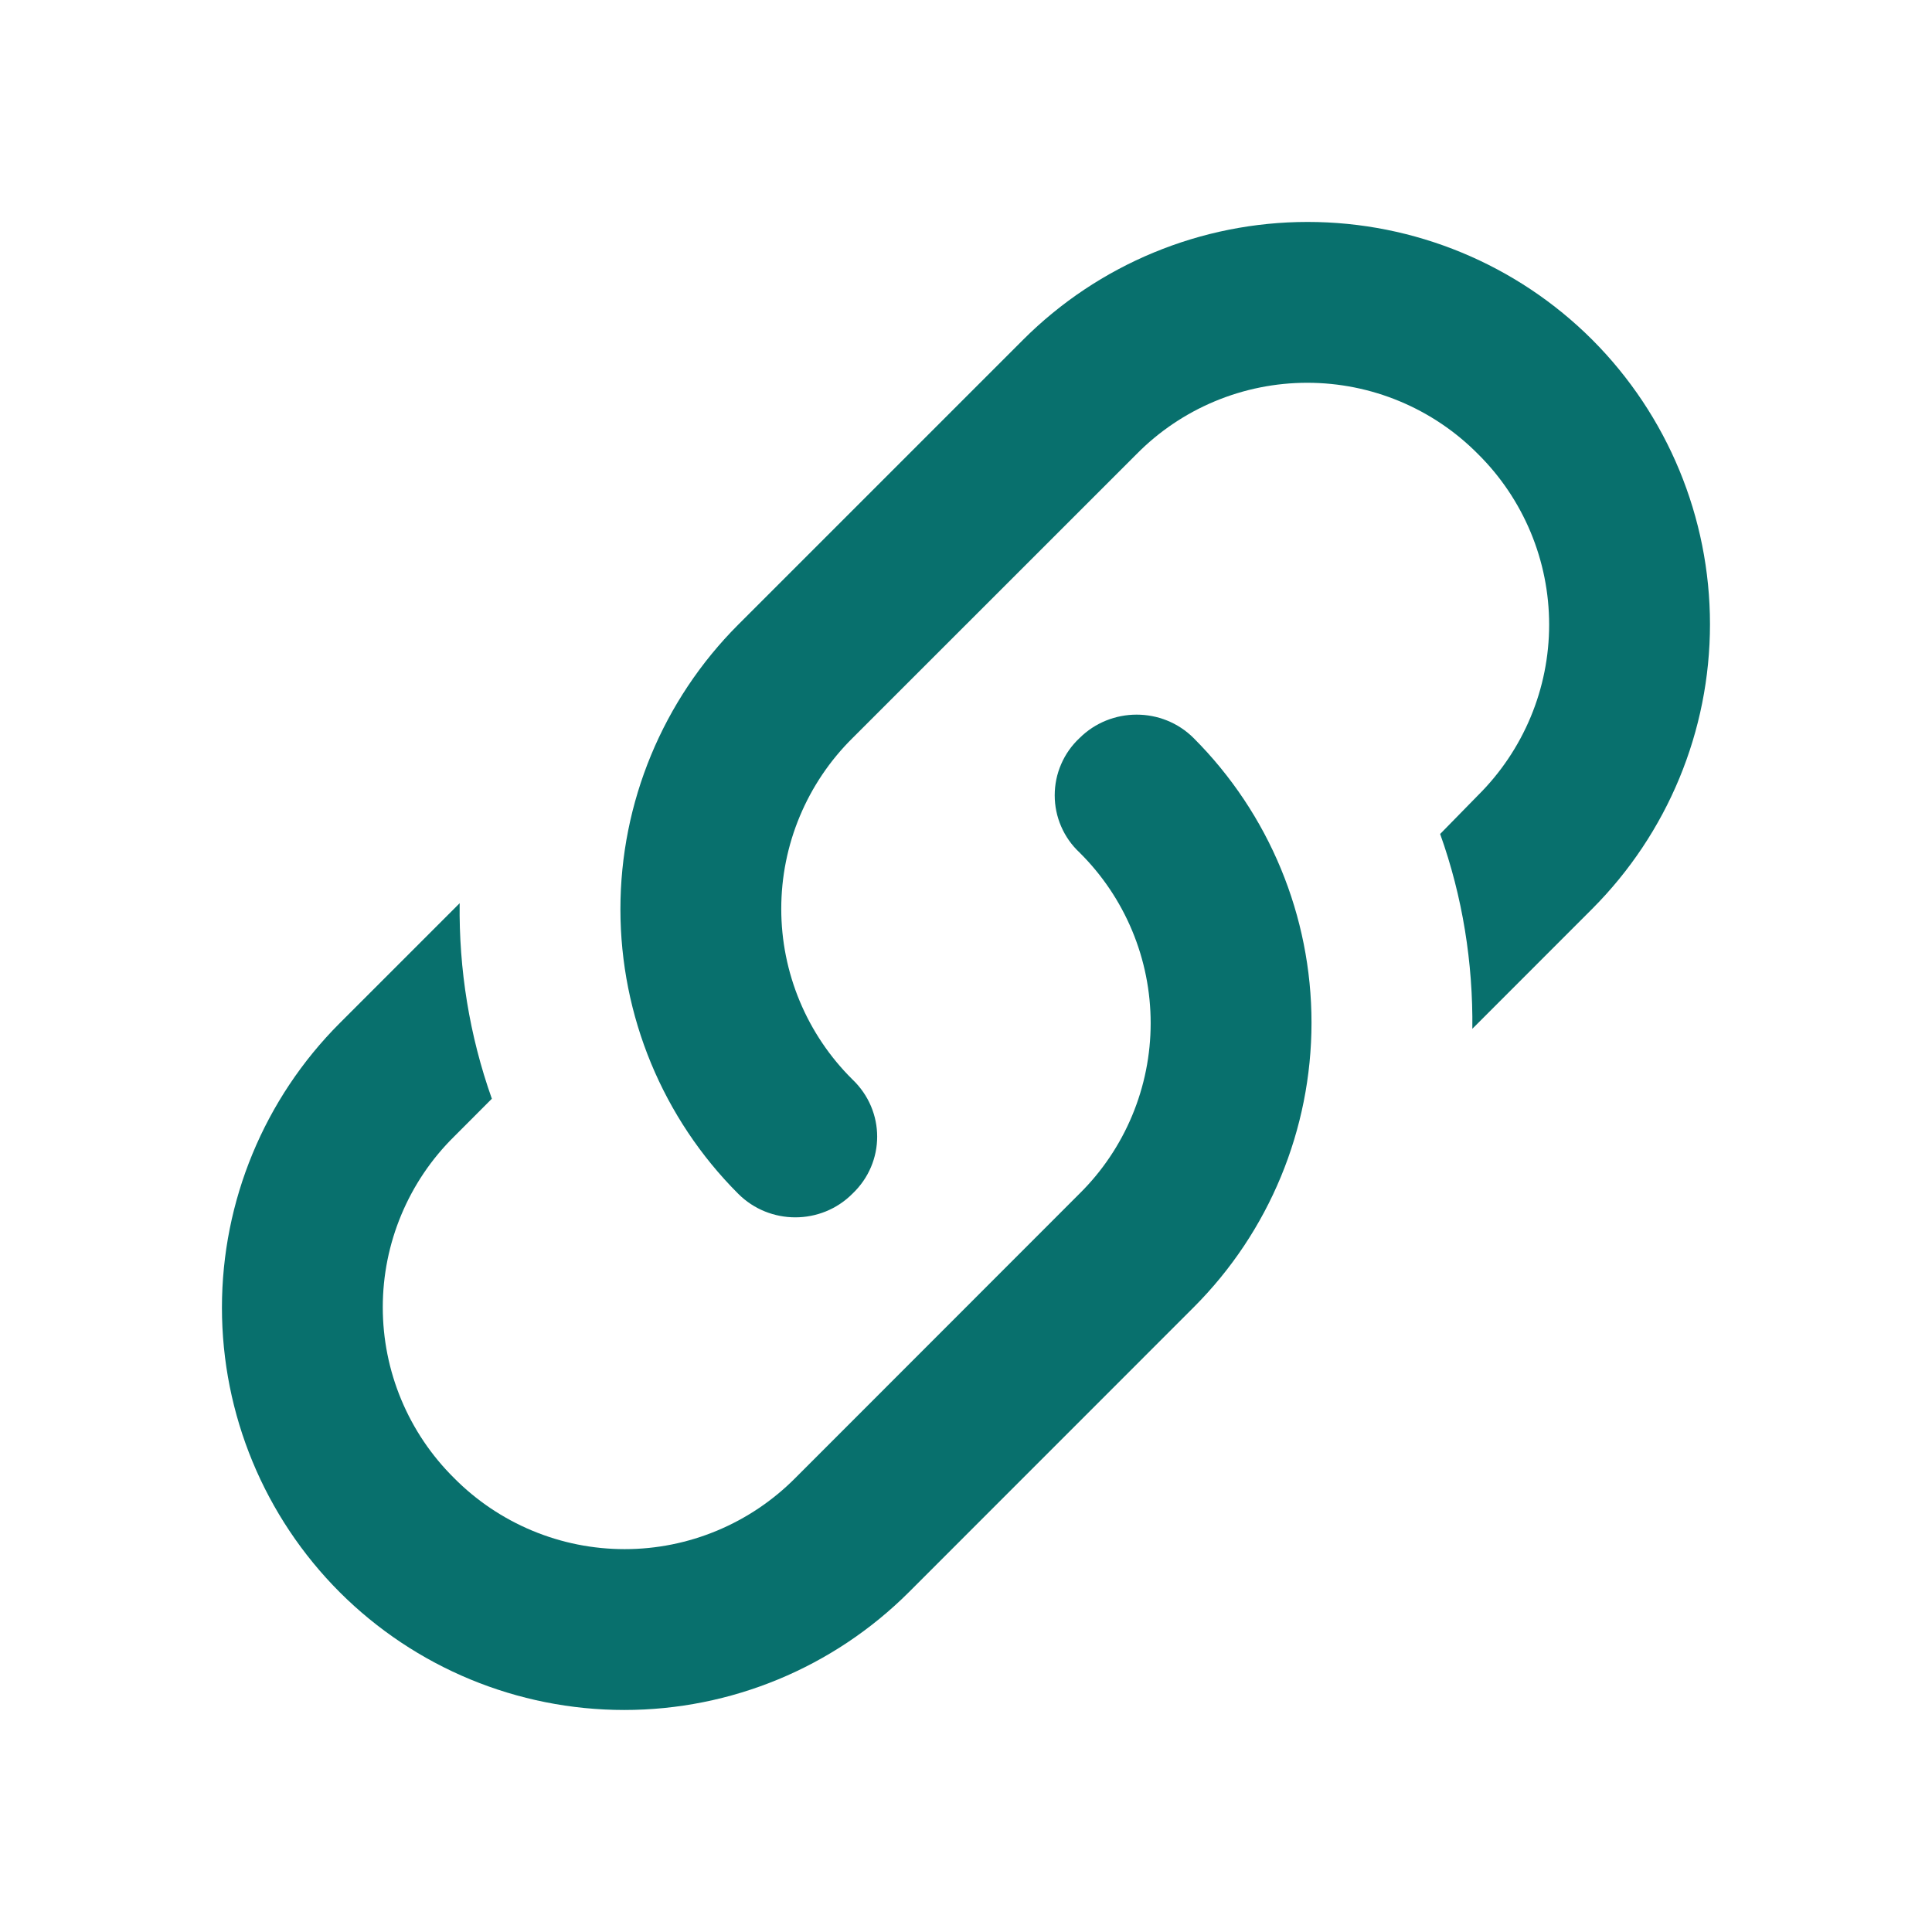 <svg width="24" height="24" viewBox="0 0 24 24" fill="none" xmlns="http://www.w3.org/2000/svg">
<path d="M10.589 13.409C10.999 13.8 10.999 14.44 10.589 14.829C10.2 15.22 9.56 15.22 9.17 14.829C8.233 13.892 7.707 12.62 7.707 11.294C7.707 9.969 8.233 8.698 9.17 7.76L12.71 4.22C13.648 3.283 14.919 2.757 16.244 2.757C17.57 2.757 18.841 3.283 19.779 4.22C20.716 5.158 21.242 6.429 21.242 7.755C21.242 9.08 20.716 10.351 19.779 11.29L18.29 12.78C18.299 11.96 18.169 11.139 17.89 10.36L18.36 9.88C18.64 9.602 18.862 9.272 19.014 8.908C19.166 8.544 19.244 8.154 19.244 7.76C19.244 7.365 19.166 6.975 19.014 6.611C18.862 6.247 18.64 5.917 18.36 5.64C18.082 5.359 17.752 5.137 17.388 4.985C17.024 4.833 16.634 4.755 16.239 4.755C15.845 4.755 15.455 4.833 15.091 4.985C14.727 5.137 14.397 5.359 14.12 5.64L10.589 9.17C10.309 9.447 10.087 9.777 9.935 10.141C9.783 10.505 9.705 10.895 9.705 11.29C9.705 11.684 9.783 12.074 9.935 12.438C10.087 12.802 10.309 13.132 10.589 13.409ZM13.409 9.17C13.8 8.78 14.44 8.78 14.829 9.17C15.766 10.108 16.292 11.379 16.292 12.704C16.292 14.03 15.766 15.302 14.829 16.239L11.29 19.779C10.351 20.716 9.08 21.242 7.755 21.242C6.429 21.242 5.158 20.716 4.22 19.779C3.283 18.841 2.757 17.57 2.757 16.244C2.757 14.919 3.283 13.648 4.22 12.71L5.71 11.22C5.7 12.04 5.83 12.86 6.11 13.649L5.64 14.12C5.359 14.397 5.137 14.727 4.985 15.091C4.833 15.455 4.755 15.845 4.755 16.239C4.755 16.634 4.833 17.024 4.985 17.388C5.137 17.752 5.359 18.082 5.64 18.36C5.917 18.64 6.247 18.862 6.611 19.014C6.975 19.166 7.365 19.244 7.76 19.244C8.154 19.244 8.544 19.166 8.908 19.014C9.272 18.862 9.602 18.64 9.88 18.36L13.409 14.829C13.69 14.552 13.912 14.222 14.064 13.858C14.216 13.494 14.294 13.104 14.294 12.71C14.294 12.315 14.216 11.925 14.064 11.561C13.912 11.197 13.69 10.867 13.409 10.589C13.312 10.498 13.235 10.389 13.182 10.266C13.129 10.144 13.102 10.013 13.102 9.88C13.102 9.746 13.129 9.615 13.182 9.493C13.235 9.37 13.312 9.261 13.409 9.17Z" fill="#08706D"/>
</svg>
